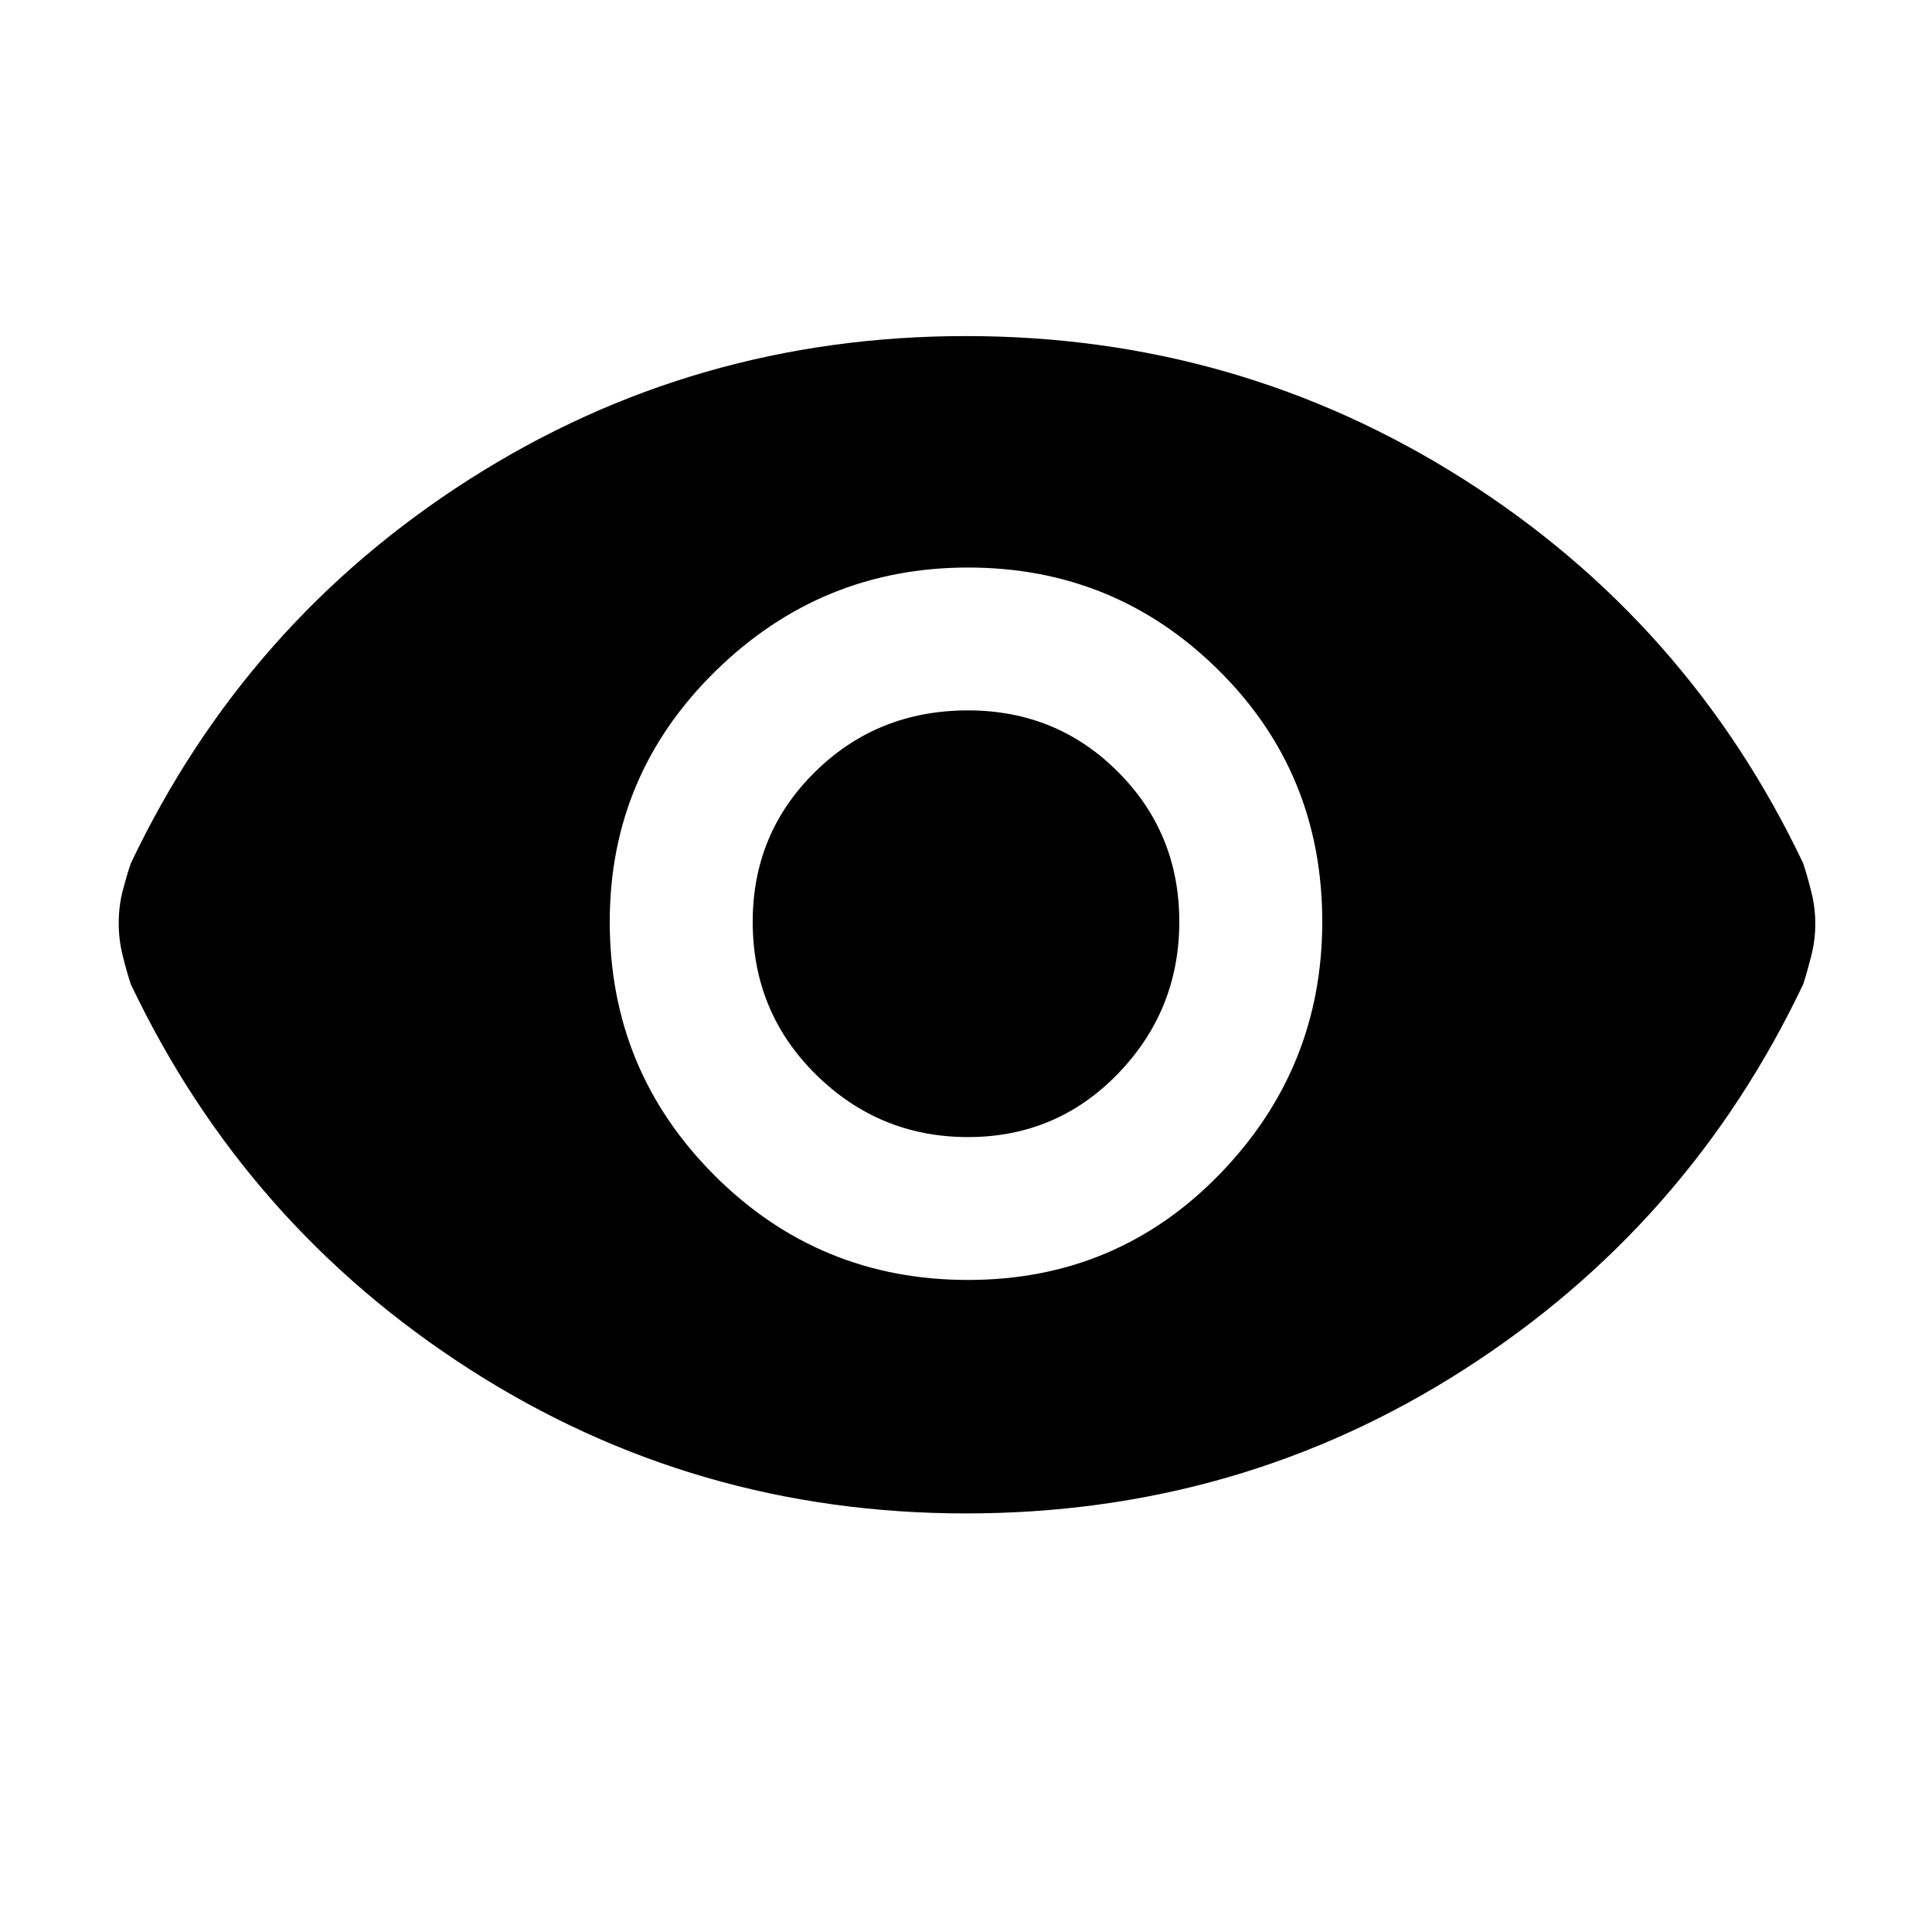 <svg xmlns="http://www.w3.org/2000/svg" height="20" width="20"><path d="M10.021 13.25q1.541 0 2.604-1.094 1.063-1.094 1.063-2.614 0-1.542-1.073-2.604-1.073-1.063-2.594-1.063T7.406 6.948Q6.312 8.021 6.312 9.542q0 1.541 1.084 2.625 1.083 1.083 2.625 1.083Zm0-1.479q-.917 0-1.573-.646-.656-.646-.656-1.583 0-.917.646-1.552.645-.636 1.583-.636.917 0 1.552.636.635.635.635 1.552 0 .916-.635 1.573-.635.656-1.552.656ZM10 15.667q-2.812 0-5.135-1.49-2.323-1.489-3.511-3.989-.042-.126-.083-.292-.042-.167-.042-.334 0-.187.042-.343.041-.157.083-.281 1.188-2.5 3.511-3.98Q7.188 3.479 10 3.479t5.146 1.479q2.333 1.48 3.521 3.98.041.124.083.291.042.167.042.333 0 .167-.042.334-.042.166-.083.292-1.188 2.5-3.511 3.989-2.323 1.49-5.156 1.49Z"/></svg>